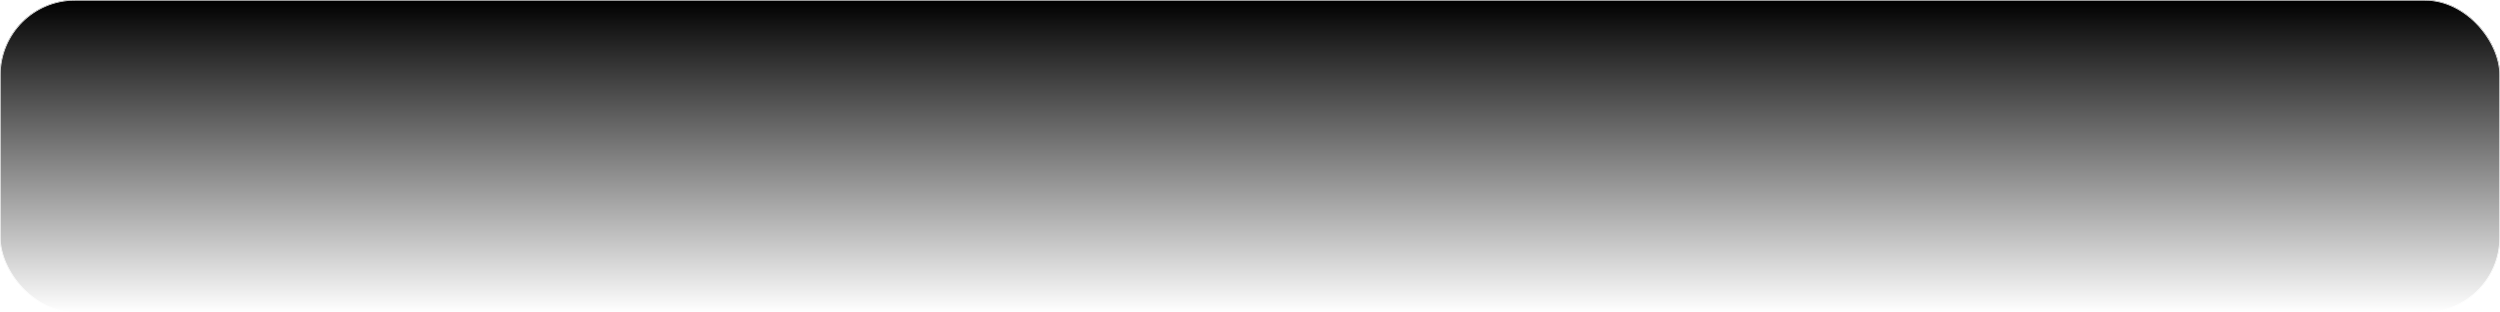 <svg width="400" height="50" viewBox="0 0 400 50" fill="none" xmlns="http://www.w3.org/2000/svg">
    <g filter="url(#filter0_b_773_471)">
        <rect width="400" height="50" rx="12" fill="url(#paint0_linear_773_471)"/>
        <rect x="0.05" y="0.05" width="399.9" height="49.9" rx="11.95" stroke="url(#paint1_linear_773_471)" stroke-width="0.1"/>
    </g>
    <defs>
        <filter id="filter0_b_773_471" x="-10" y="-10" width="420" height="70" filterUnits="userSpaceOnUse" color-interpolation-filters="sRGB">
            <feFlood flood-opacity="0" result="BackgroundImageFix"/>
            <feGaussianBlur in="BackgroundImageFix" stdDeviation="5"/>
            <feComposite in2="SourceAlpha" operator="in" result="effect1_backgroundBlur_773_471"/>
            <feBlend mode="normal" in="SourceGraphic" in2="effect1_backgroundBlur_773_471" result="shape"/>
        </filter>
        <linearGradient id="paint0_linear_773_471" x1="200" y1="0" x2="200" y2="50" gradientUnits="userSpaceOnUse">
            <stop/>
            <stop offset="1" stop-opacity="0"/>
        </linearGradient>
        <linearGradient id="paint1_linear_773_471" x1="200" y1="0" x2="200" y2="50" gradientUnits="userSpaceOnUse">
            <stop stop-color="white"/>
            <stop offset="1" stop-color="white"/>
        </linearGradient>
    </defs>
</svg>
